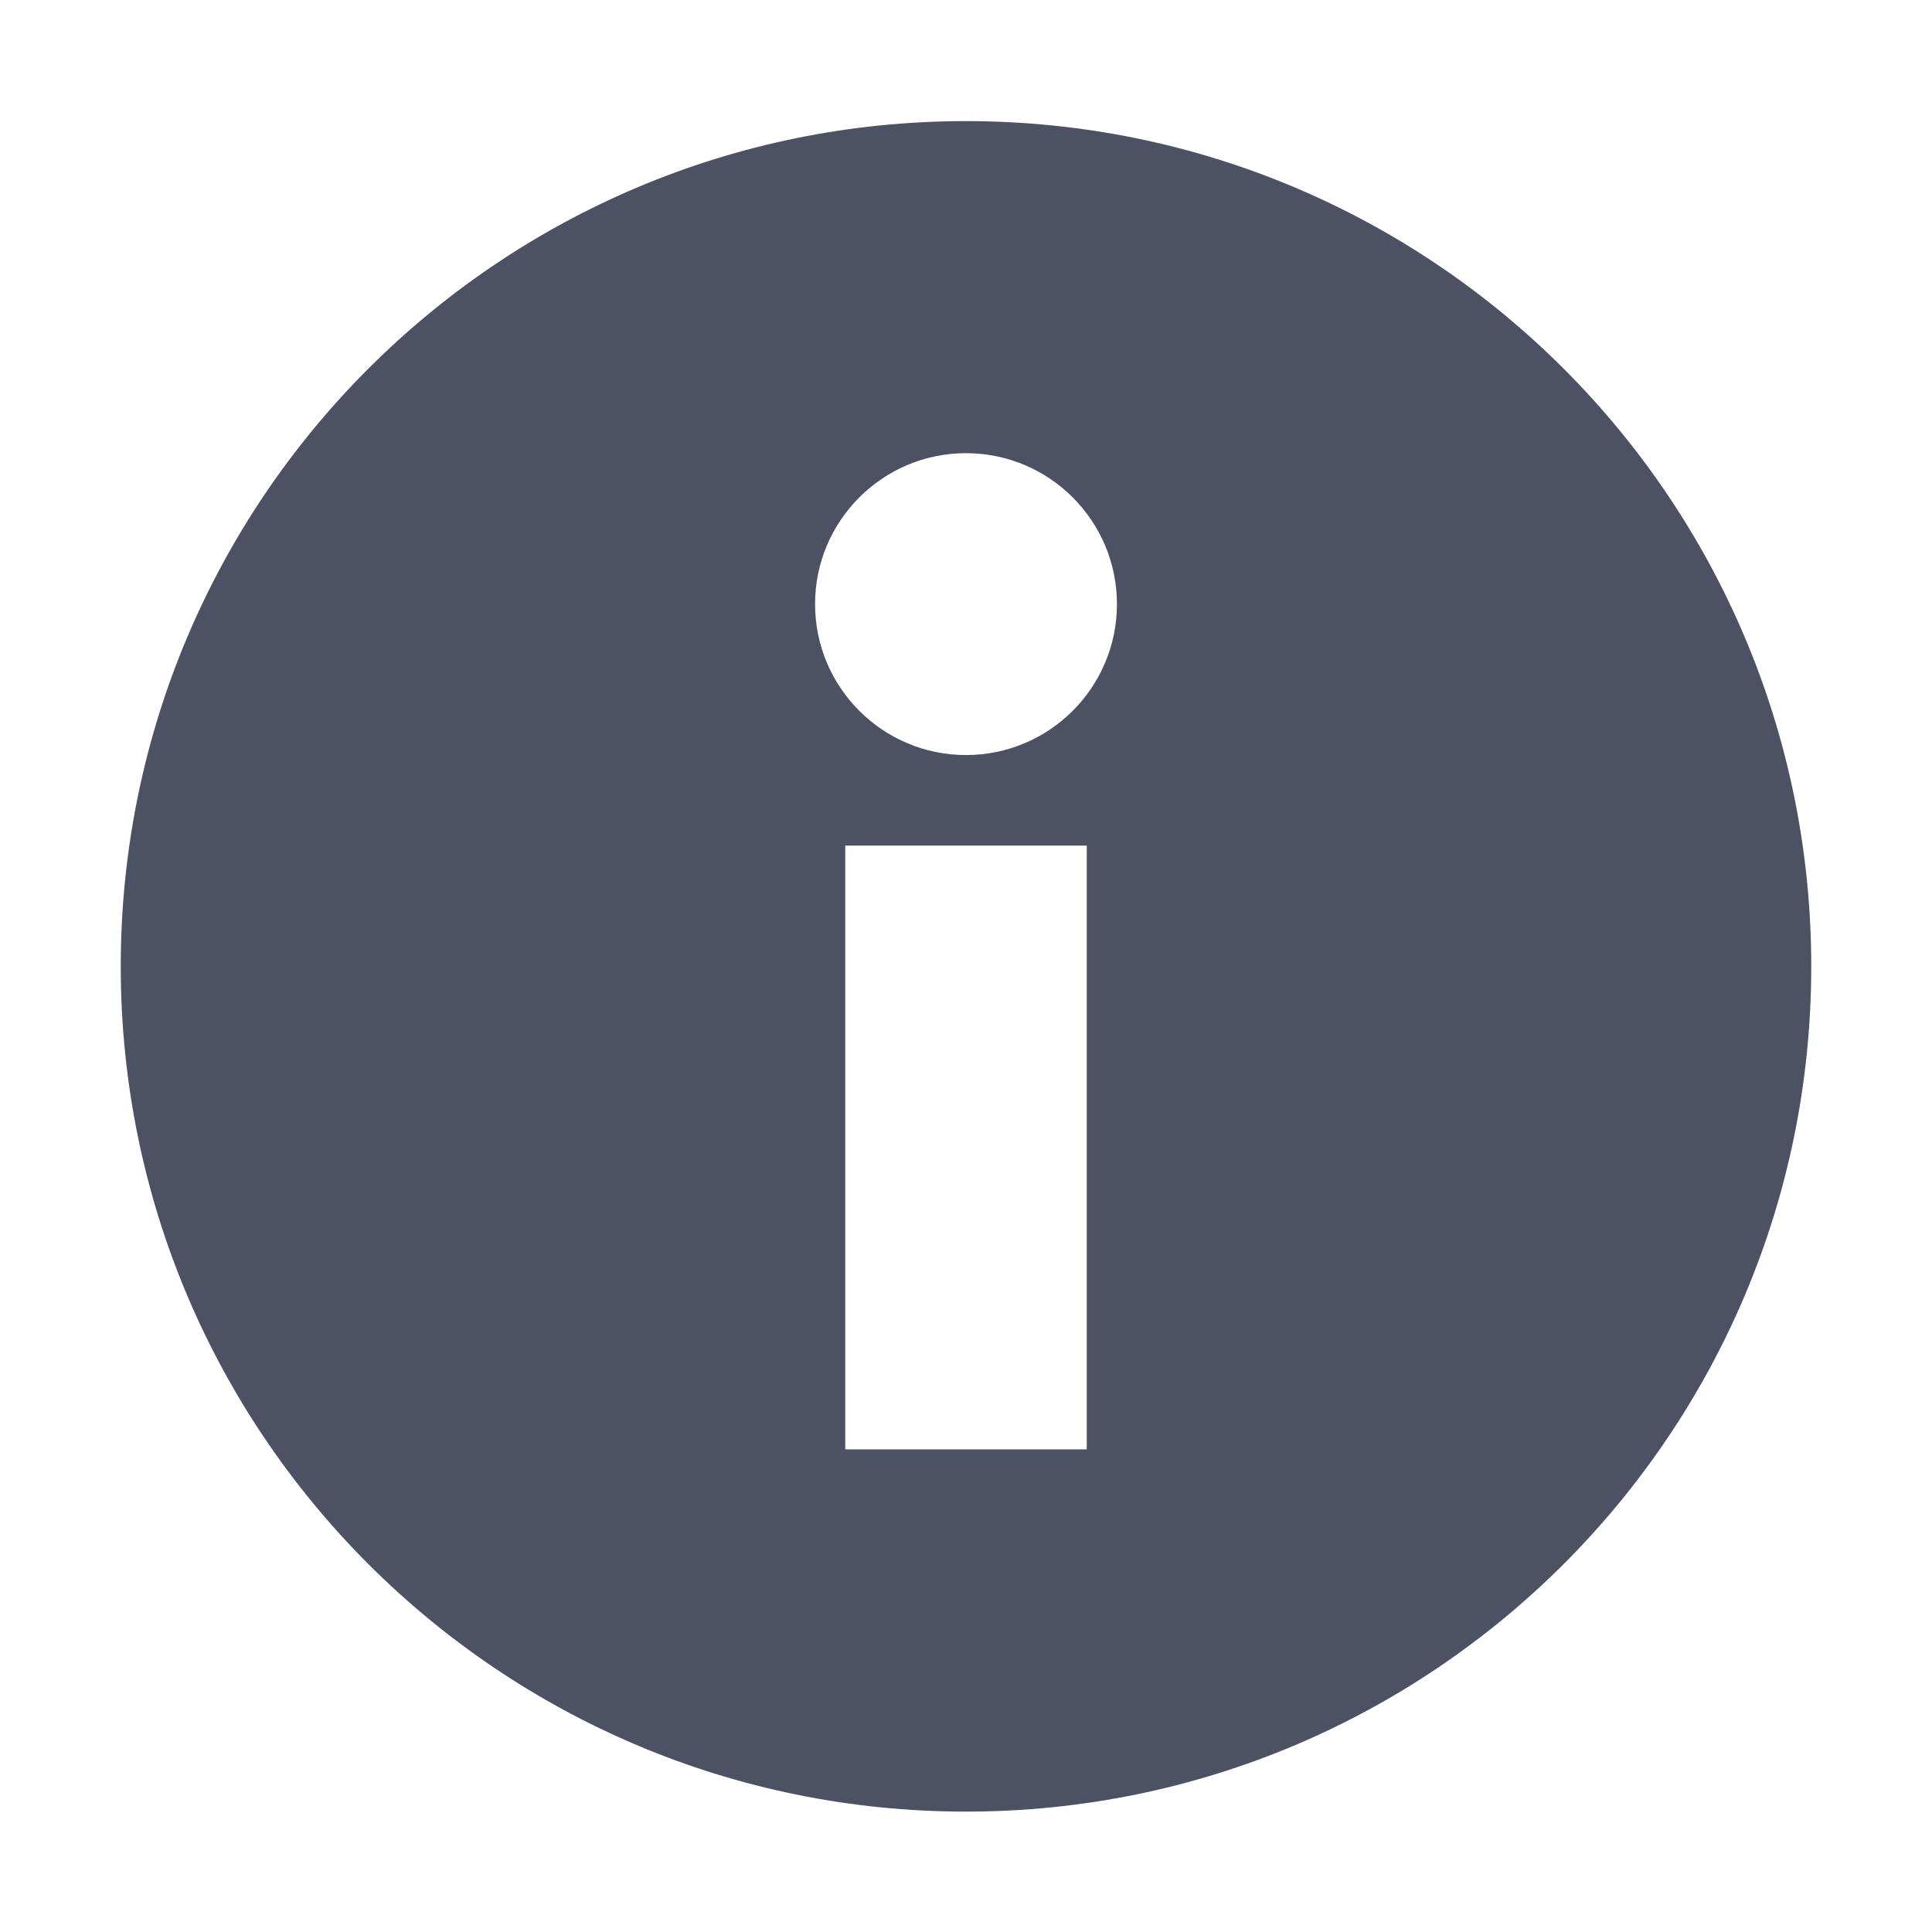 <?xml version='1.0' encoding='UTF-8' standalone='no'?>
<svg xmlns:cc='http://creativecommons.org/ns#' xmlns:dc='http://purl.org/dc/elements/1.1/' height='16' id='svg7384' xmlns:osb='http://www.openswatchbook.org/uri/2009/osb' xmlns:rdf='http://www.w3.org/1999/02/22-rdf-syntax-ns#' style='enable-background:new' xmlns:svg='http://www.w3.org/2000/svg' version='1.1' width='16' xmlns='http://www.w3.org/2000/svg'>
  <title id='title8473'>Pop Symbolic Icon Theme</title>
  <defs id='defs7386'>
    <linearGradient id='linearGradient6882' osb:paint='solid'>
      <stop id='stop6884' offset='0' style='stop-color:#555555;stop-opacity:1;'/>
    </linearGradient>
    <linearGradient id='linearGradient5606' osb:paint='solid'>
      <stop id='stop5608' offset='0' style='stop-color:#000000;stop-opacity:1;'/>
    </linearGradient>
    <filter id='filter7554' style='color-interpolation-filters:sRGB'>
      <feBlend id='feBlend7556' in2='BackgroundImage' mode='darken'/>
    </filter>
  </defs>
  <g id='layer9' style='display:inline' transform='translate(-805,-25)'/>
  <g id='layer10' style='display:inline;filter:url(#filter7554)' transform='translate(-805,-25)'/>
  <g id='layer1' style='display:inline' transform='translate(-564,-642)'/>
  <g id='layer14' style='display:inline' transform='translate(-805,-25)'/>
  <g id='layer15' style='display:inline' transform='translate(-805,-25)'/>
  <g id='g71291' style='display:inline' transform='translate(-805,-25)'/>
  <g id='layer2' style='display:inline' transform='translate(-564,-492)'/>
  <g id='layer3' transform='translate(-564,-752)'/>
  <g id='layer12' style='display:inline' transform='translate(-805,-25)'>
    
    <path d='m 813,26.003 c -3.866,0 -7,3.134 -7,7 0,3.866 3.134,7 7,7 3.866,0 7,-3.134 7,-7 0,-3.866 -3.134,-7 -7,-7 z m 0,2.75 c 0.69,0 1.25,0.56 1.25,1.25 0,0.69 -0.56,1.25 -1.25,1.25 -0.69,0 -1.25,-0.56 -1.25,-1.25 0,-0.69 0.56,-1.25 1.25,-1.25 z m -1,3.25 h 1 1 v 5 h -2 z' id='path5652-8-3' style='display:inline;fill:#4c5263;fill-opacity:1;stroke:none;enable-background:new'/>
  </g>
</svg>
